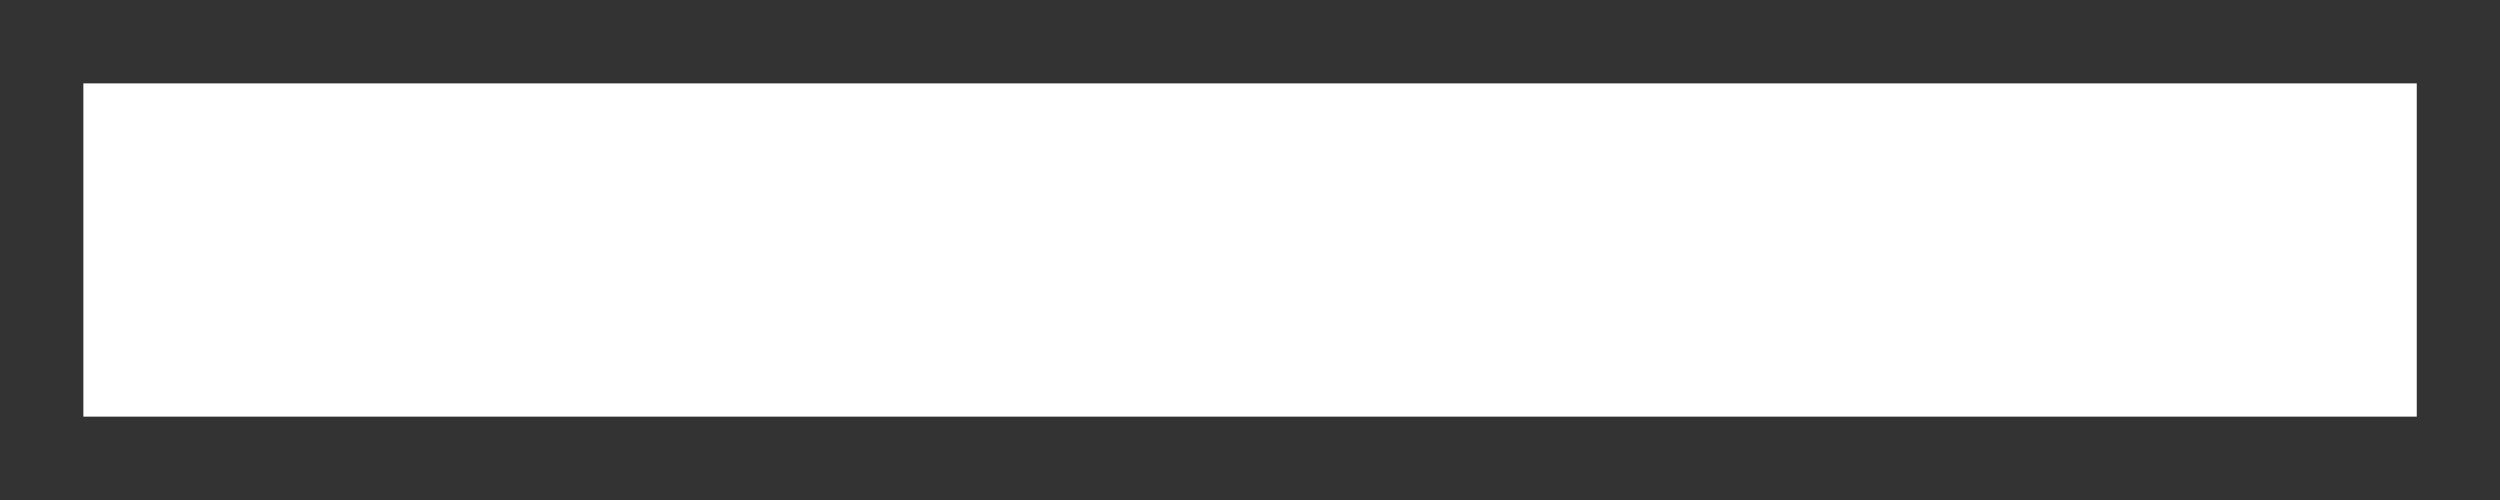 <svg width="20" height="4" viewBox="0 0 20 4" fill="none" xmlns="http://www.w3.org/2000/svg">
<rect x="0" y="0" width="20" height="4" fill="#333333" stroke="none"/>
<path d="M0.667 0.667H19.334V3.333H0.667V0.667Z" fill="white"/>
</svg>
